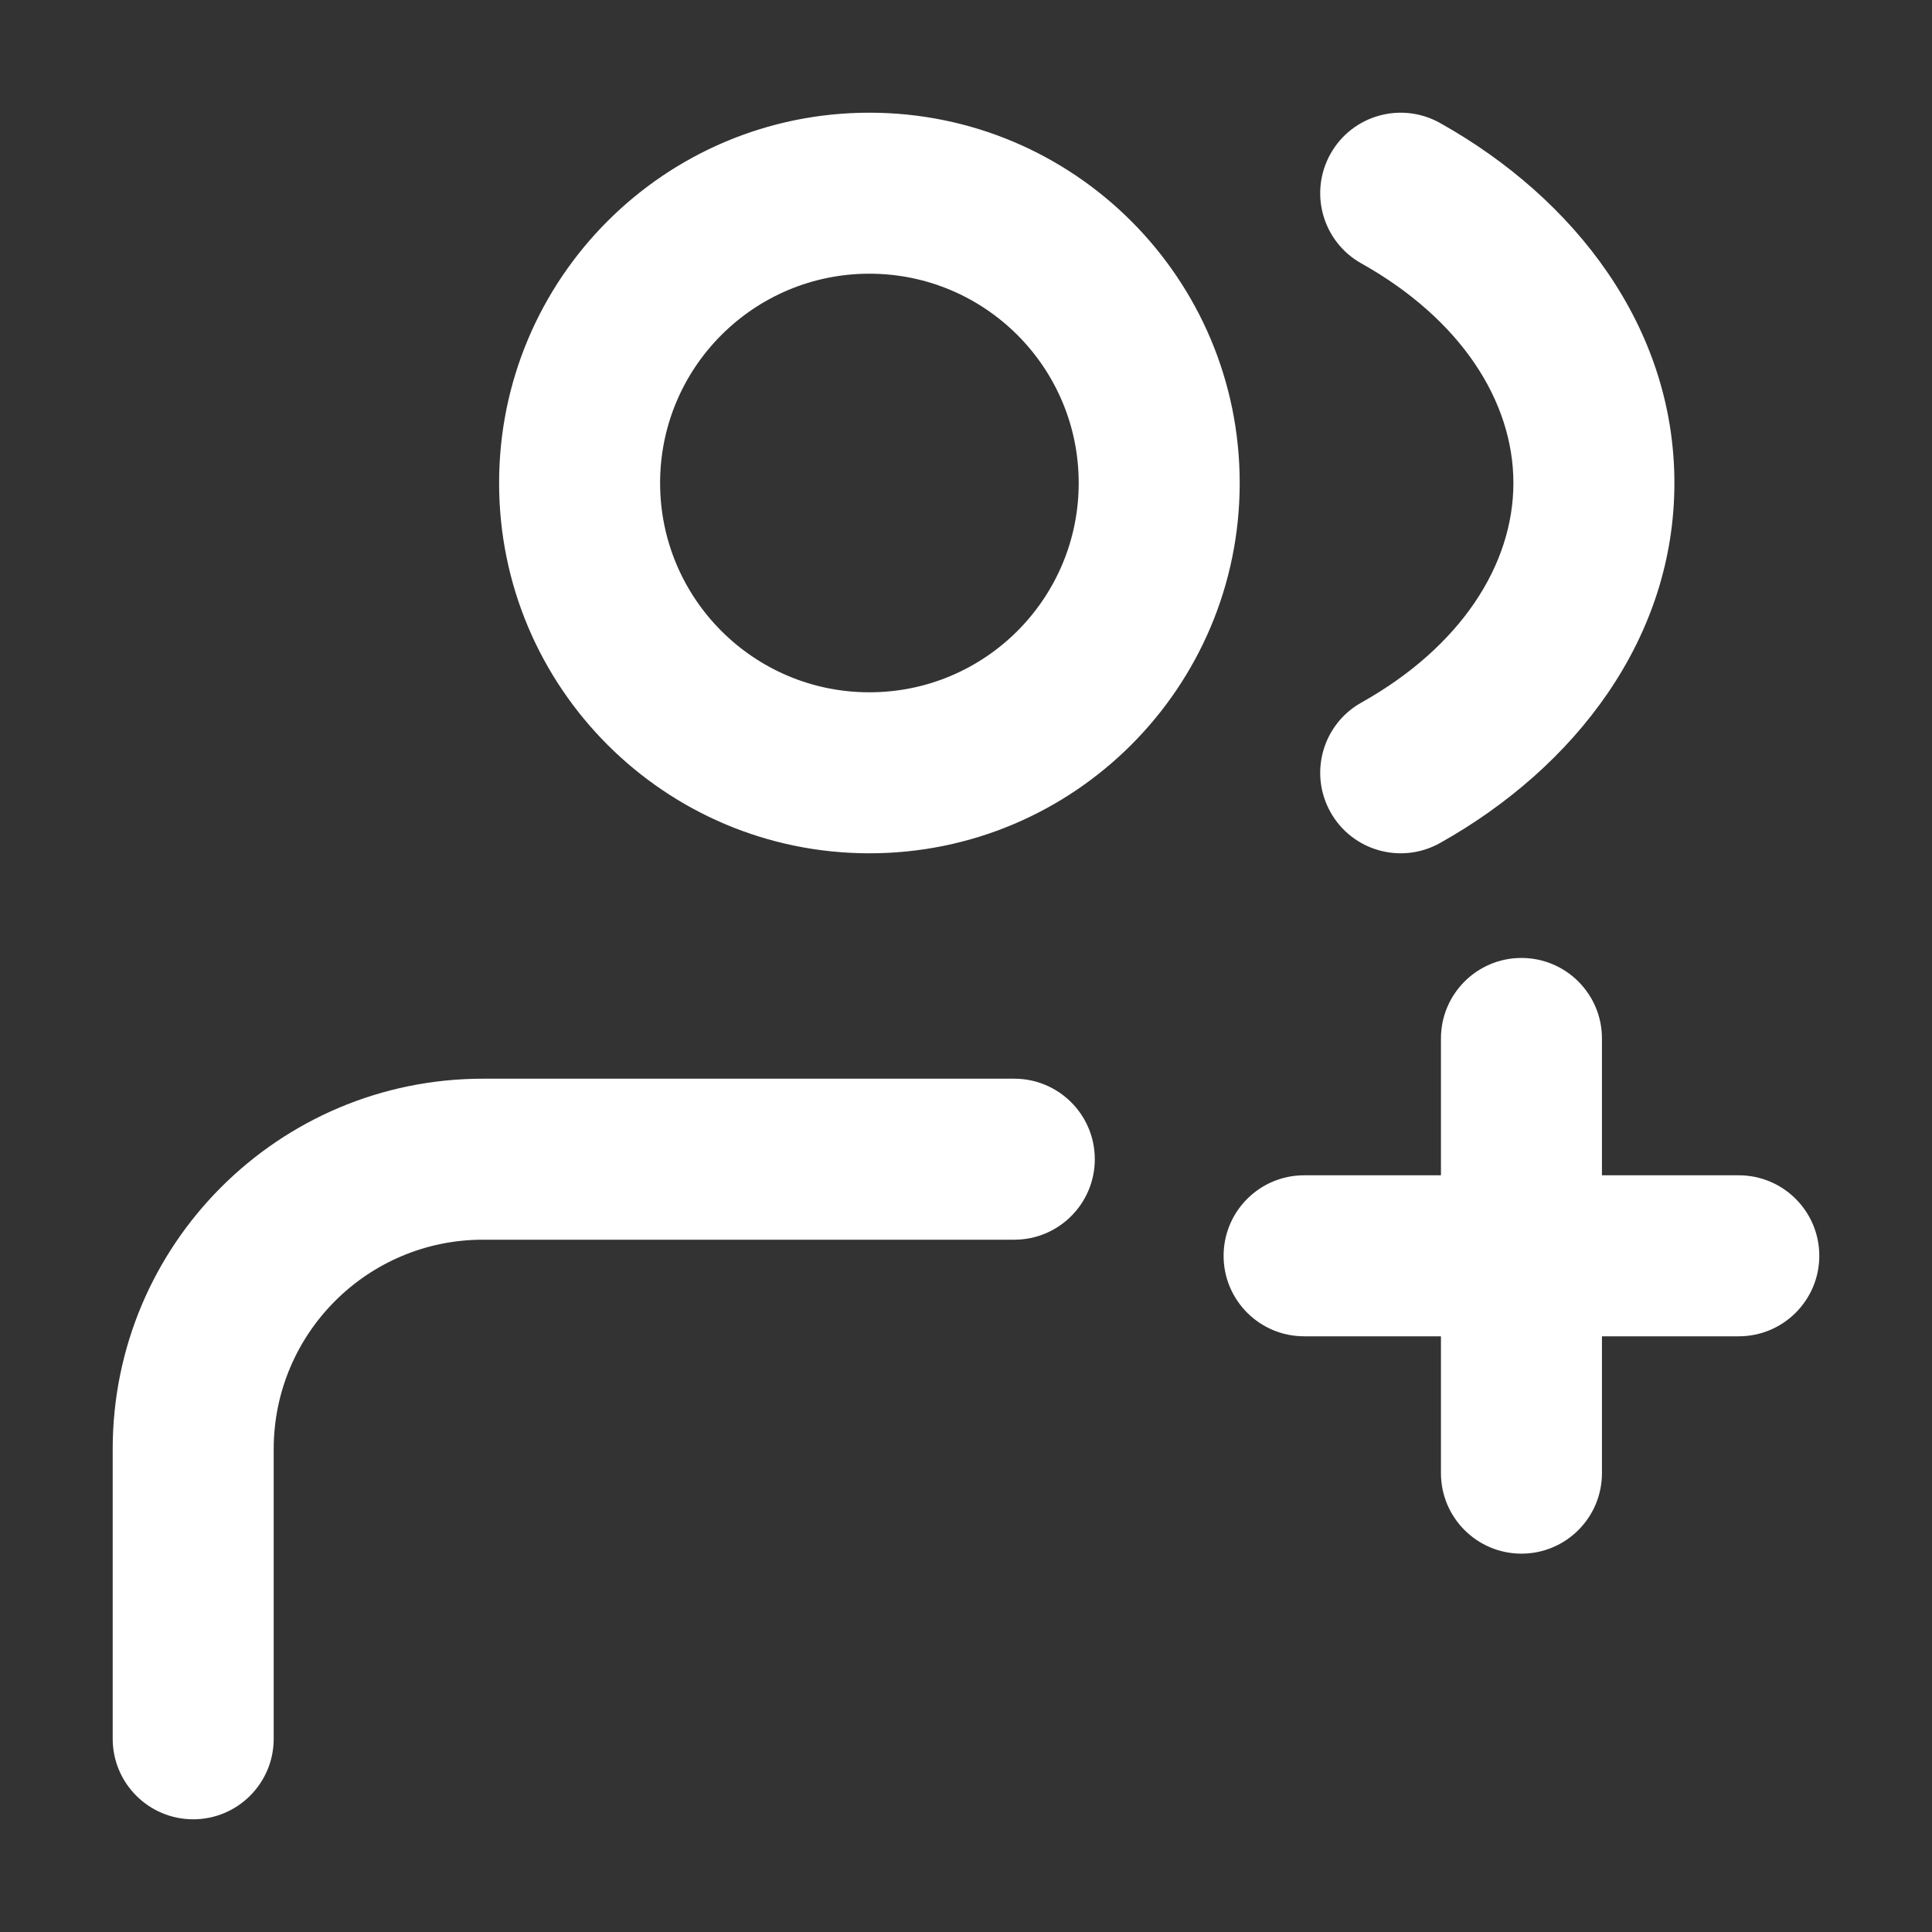 <svg width="24" height="24" viewBox="0 0 24 24" fill="none" xmlns="http://www.w3.org/2000/svg">
<rect x="0" y="0" width="24" height="24" fill="#333333" stroke="none"/>
<path d="M1.4 21.6C1.4 22.152 1.848 22.6 2.4 22.6C2.952 22.6 3.4 22.152 3.4 21.6L1.4 21.6ZM2.4 18L3.4 18L2.4 18ZM12.6 15.4C13.152 15.4 13.6 14.952 13.6 14.4C13.6 13.848 13.152 13.4 12.6 13.4V15.4ZM21.6 16.6C22.152 16.6 22.6 16.152 22.6 15.6C22.6 15.048 22.152 14.6 21.6 14.6V16.6ZM16.2 14.6C15.648 14.6 15.2 15.048 15.2 15.6C15.2 16.152 15.648 16.6 16.2 16.6V14.6ZM17.9 18.3C17.9 18.852 18.348 19.3 18.9 19.3C19.452 19.3 19.9 18.852 19.9 18.3H17.9ZM19.9 12.9C19.9 12.348 19.452 11.9 18.9 11.9C18.348 11.9 17.9 12.348 17.9 12.9H19.9ZM17.889 1.528C17.407 1.258 16.798 1.429 16.528 1.911C16.258 2.393 16.429 3.002 16.911 3.272L17.889 1.528ZM16.911 8.728C16.429 8.998 16.258 9.607 16.528 10.089C16.798 10.571 17.407 10.742 17.889 10.472L16.911 8.728ZM13.4 6C13.4 7.436 12.236 8.6 10.8 8.6V10.6C13.341 10.6 15.4 8.54 15.4 6H13.4ZM10.8 8.6C9.364 8.6 8.2 7.436 8.2 6H6.2C6.2 8.54 8.259 10.6 10.8 10.6V8.6ZM8.2 6C8.2 4.564 9.364 3.4 10.8 3.4V1.4C8.259 1.4 6.2 3.459 6.2 6H8.2ZM10.8 3.4C12.236 3.4 13.4 4.564 13.4 6H15.4C15.4 3.459 13.341 1.4 10.8 1.4V3.4ZM3.4 21.6L3.4 18L1.4 17.999L1.4 21.6L3.4 21.6ZM6 13.4C3.46 13.4 1.401 15.459 1.4 17.999L3.4 18C3.401 16.564 4.565 15.4 6 15.4V13.4ZM6 15.4H12.6V13.4H6V15.4ZM21.6 14.6H18.9V16.6H21.6V14.6ZM18.9 14.6H16.2V16.6H18.9V14.6ZM19.9 18.3V15.6H17.9V18.3H19.9ZM19.9 15.6V12.9H17.9V15.6H19.9ZM16.911 3.272C18.149 3.966 18.8 4.986 18.8 6H20.8C20.8 4.064 19.564 2.466 17.889 1.528L16.911 3.272ZM18.8 6C18.8 7.014 18.149 8.034 16.911 8.728L17.889 10.472C19.564 9.533 20.8 7.936 20.8 6H18.8Z" fill="white"/>
</svg>
